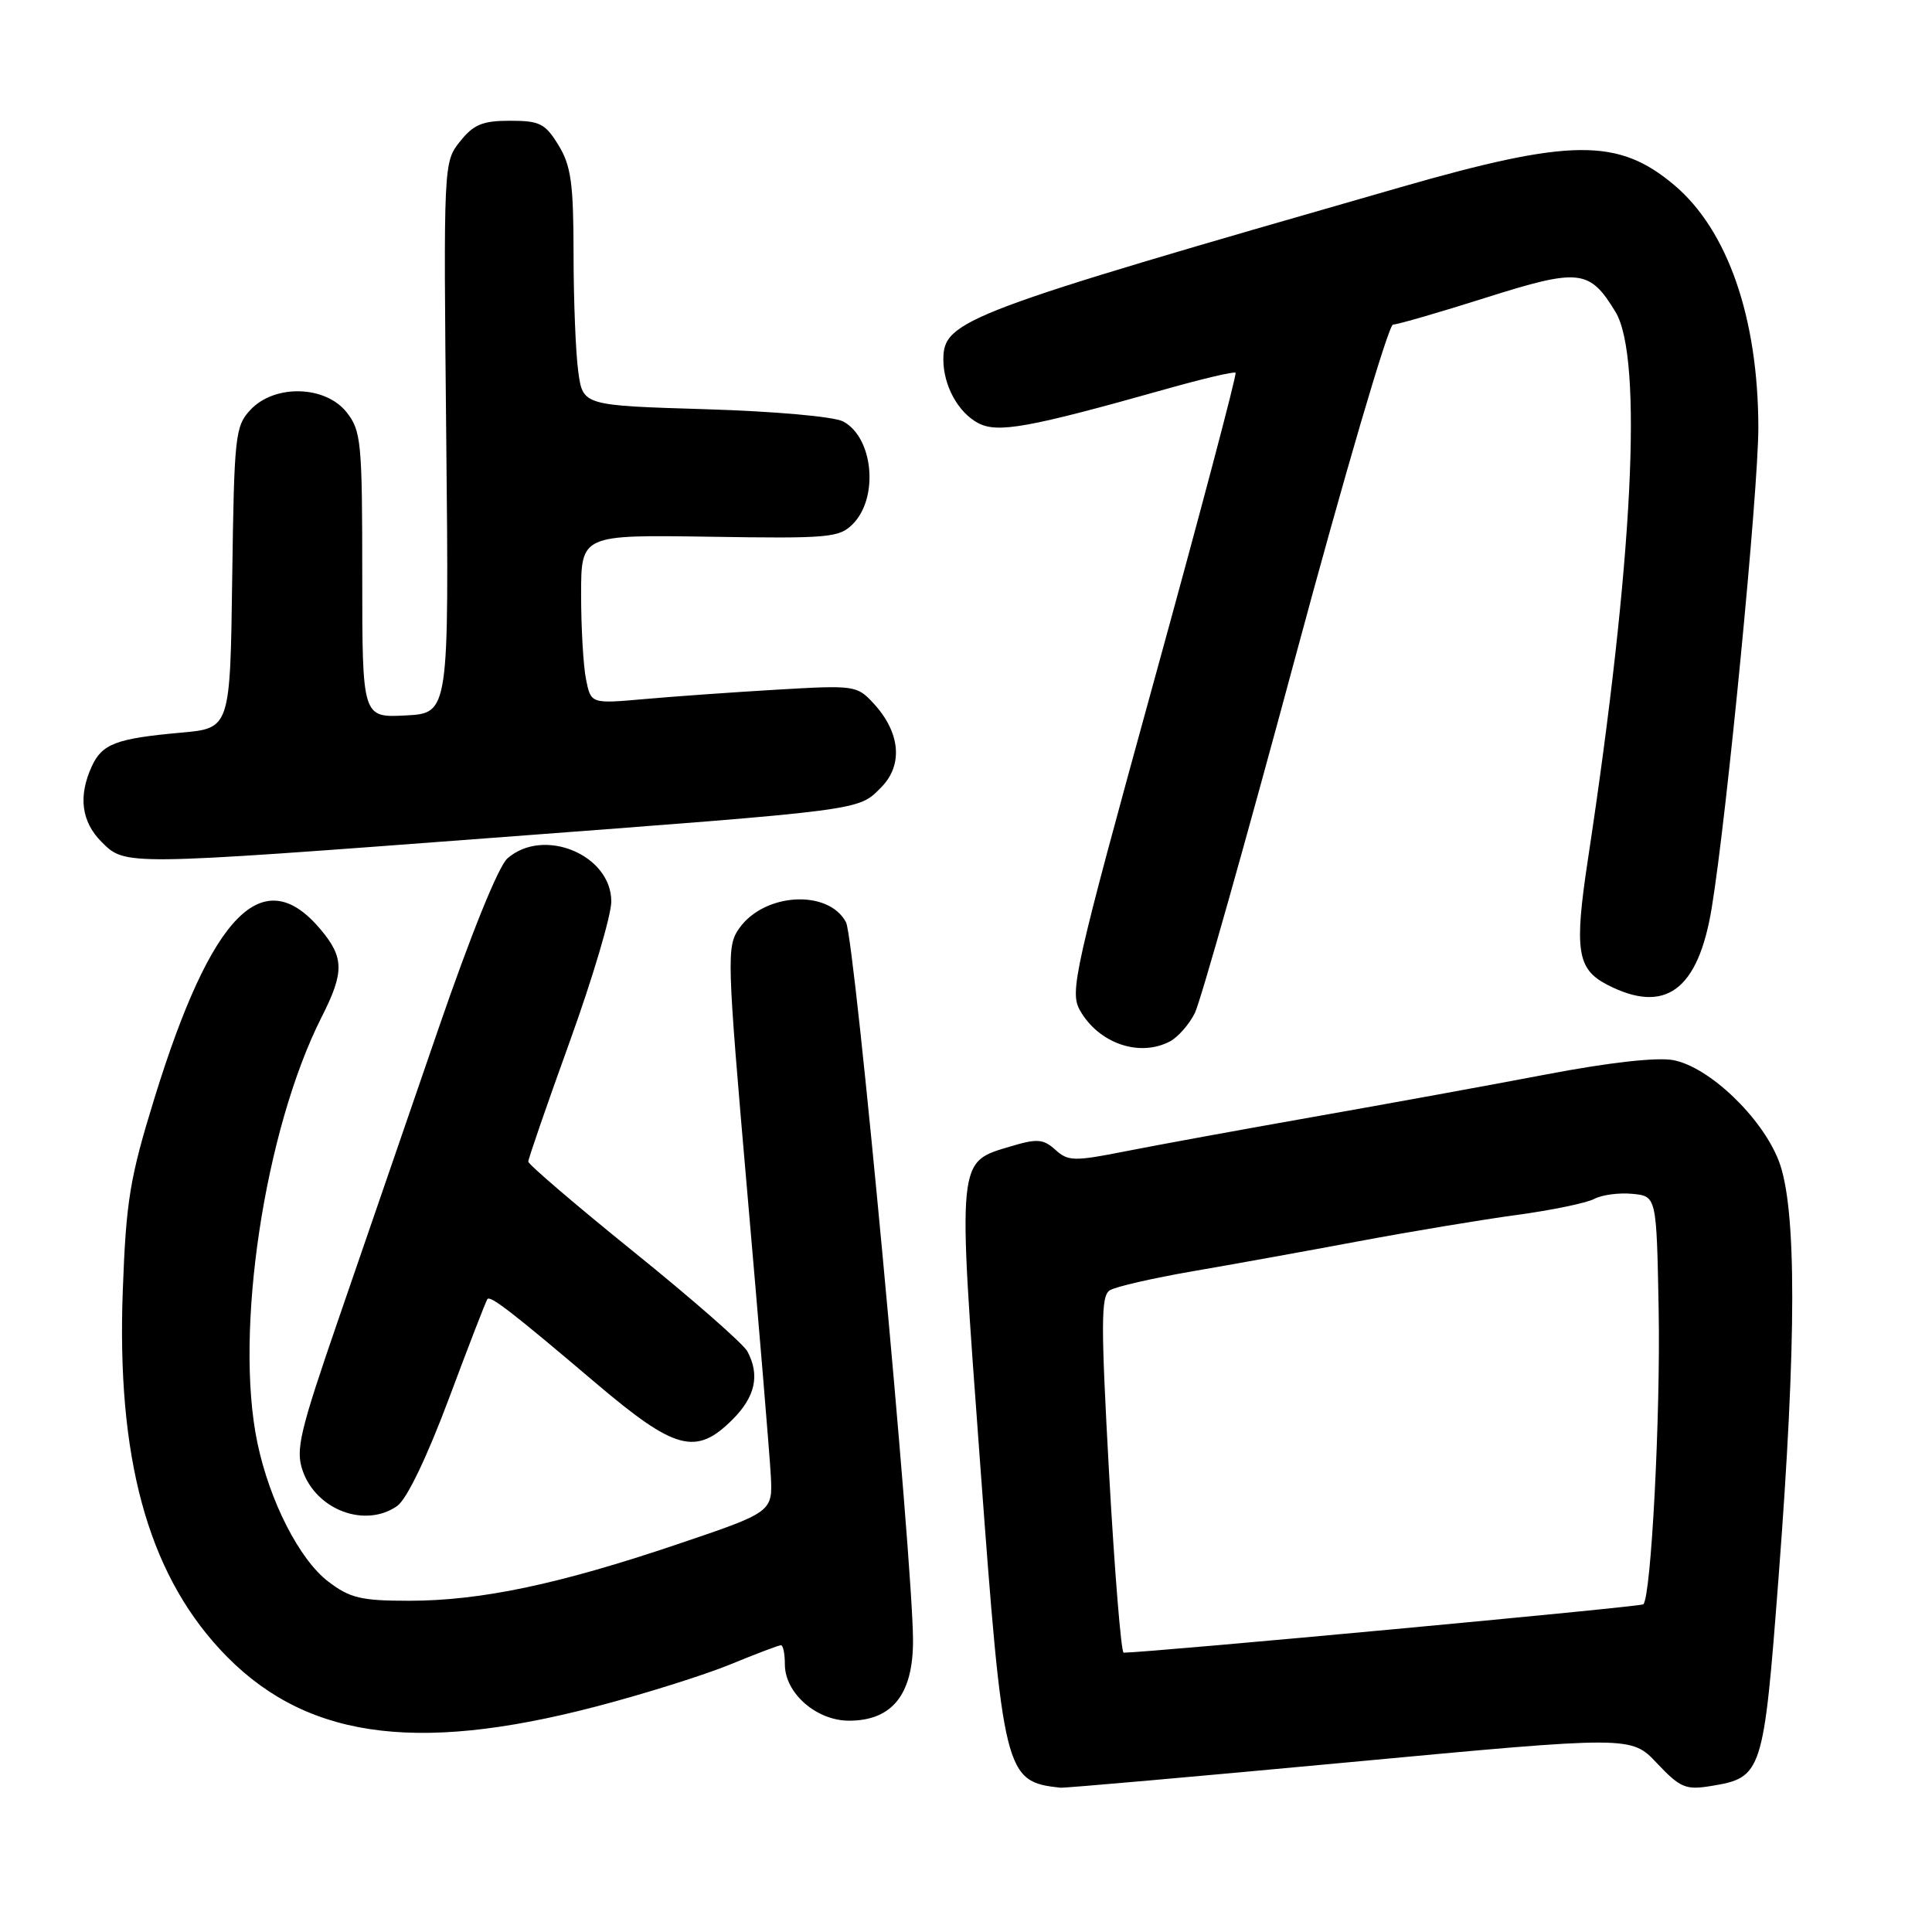 <?xml version="1.0" encoding="UTF-8" standalone="no"?>
<!DOCTYPE svg PUBLIC "-//W3C//DTD SVG 1.1//EN" "http://www.w3.org/Graphics/SVG/1.1/DTD/svg11.dtd" >
<svg xmlns="http://www.w3.org/2000/svg" xmlns:xlink="http://www.w3.org/1999/xlink" version="1.1" viewBox="0 0 256 256">
 <g >
 <path fill="currentColor"
d=" M 178.82 233.50 C 216.14 230.01 216.14 230.01 219.56 233.64 C 222.63 236.89 223.37 237.20 226.68 236.66 C 233.52 235.55 233.68 235.05 235.67 209.00 C 238.08 177.57 238.08 160.01 235.70 153.83 C 233.46 148.04 226.47 141.37 221.71 140.47 C 219.55 140.07 213.18 140.78 204.87 142.37 C 197.52 143.77 183.62 146.31 174.00 148.00 C 164.38 149.70 153.17 151.75 149.09 152.56 C 142.31 153.90 141.52 153.88 139.84 152.35 C 138.25 150.92 137.43 150.85 133.99 151.88 C 126.76 154.05 126.86 153.01 129.88 194.00 C 132.93 235.26 133.13 236.07 140.50 236.88 C 141.05 236.94 158.29 235.42 178.82 233.50 Z  M 79.00 226.12 C 85.33 224.47 93.30 221.96 96.73 220.56 C 100.16 219.15 103.19 218.00 103.48 218.00 C 103.77 218.00 104.00 219.15 104.00 220.55 C 104.00 224.34 108.17 228.00 112.50 228.00 C 118.24 228.00 121.01 224.50 120.98 217.30 C 120.93 206.46 113.27 124.38 112.10 122.20 C 109.76 117.81 101.27 118.29 97.95 123.01 C 96.27 125.40 96.31 126.85 99.02 158.00 C 100.58 175.88 101.98 192.72 102.13 195.43 C 102.40 200.35 102.40 200.35 89.76 204.62 C 74.05 209.93 63.70 212.11 54.19 212.11 C 47.85 212.11 46.37 211.76 43.49 209.56 C 39.68 206.65 35.74 198.95 34.11 191.20 C 31.02 176.49 35.05 149.73 42.61 134.78 C 45.64 128.81 45.61 126.88 42.46 123.13 C 34.86 114.10 28.02 121.05 20.47 145.50 C 17.20 156.10 16.71 159.07 16.27 171.00 C 15.45 193.05 19.52 208.10 29.11 218.51 C 39.94 230.25 54.62 232.50 79.00 226.12 Z  M 52.63 199.55 C 53.90 198.65 56.54 193.17 59.49 185.30 C 62.12 178.26 64.41 172.33 64.59 172.13 C 65.00 171.65 67.90 173.89 78.93 183.25 C 89.48 192.20 92.23 192.93 97.08 188.08 C 100.09 185.06 100.71 182.20 99.03 179.06 C 98.50 178.07 91.75 172.15 84.03 165.92 C 76.31 159.69 70.00 154.28 70.00 153.92 C 70.00 153.55 72.47 146.39 75.50 138.00 C 78.53 129.61 81.00 121.27 81.00 119.45 C 81.00 113.26 72.02 109.54 67.23 113.75 C 66.04 114.80 62.37 123.87 58.03 136.50 C 54.06 148.05 48.16 165.20 44.91 174.62 C 39.68 189.80 39.14 192.10 40.11 194.89 C 41.93 200.10 48.40 202.51 52.63 199.55 Z  M 155.06 137.97 C 156.11 137.40 157.59 135.72 158.33 134.22 C 159.07 132.72 165.04 111.59 171.59 87.26 C 178.14 62.92 183.99 43.01 184.58 43.01 C 185.18 43.00 190.69 41.41 196.83 39.46 C 209.28 35.52 210.61 35.67 214.05 41.31 C 217.75 47.38 216.39 74.49 210.41 113.86 C 208.58 125.93 208.97 128.41 212.96 130.48 C 220.64 134.45 225.01 131.24 226.81 120.32 C 228.81 108.19 233.00 64.98 232.99 56.62 C 232.96 42.10 228.92 30.48 221.83 24.51 C 214.40 18.26 208.16 18.32 185.50 24.83 C 127.67 41.44 125.00 42.44 125.00 47.63 C 125.00 51.07 126.94 54.63 129.59 56.05 C 132.17 57.43 136.24 56.70 154.44 51.57 C 159.36 50.18 163.53 49.20 163.72 49.39 C 163.91 49.58 159.02 68.07 152.84 90.49 C 142.34 128.64 141.72 131.41 143.09 133.86 C 145.57 138.26 151.01 140.14 155.06 137.97 Z  M 65.50 111.00 C 114.86 107.28 113.66 107.43 116.74 104.35 C 119.70 101.39 119.32 97.05 115.73 93.18 C 113.56 90.83 113.20 90.78 103.00 91.38 C 97.22 91.72 89.31 92.28 85.40 92.63 C 78.30 93.26 78.30 93.26 77.65 90.01 C 77.29 88.22 77.00 83.17 77.00 78.80 C 77.00 70.86 77.00 70.86 94.03 71.12 C 109.77 71.37 111.20 71.25 112.99 69.45 C 116.47 65.96 115.73 57.99 111.73 55.85 C 110.50 55.20 102.66 54.50 93.41 54.22 C 77.23 53.73 77.23 53.73 76.62 49.22 C 76.28 46.75 76.00 39.72 76.00 33.61 C 75.99 24.30 75.67 21.97 74.01 19.25 C 72.25 16.37 71.53 16.00 67.59 16.00 C 63.94 16.00 62.75 16.49 60.95 18.75 C 58.77 21.49 58.76 21.66 59.13 58.00 C 59.50 94.50 59.50 94.50 53.75 94.80 C 48.00 95.10 48.00 95.10 48.00 76.18 C 48.00 58.56 47.86 57.09 45.93 54.63 C 43.12 51.07 36.39 50.89 33.20 54.29 C 31.16 56.46 31.03 57.68 30.77 76.54 C 30.50 96.50 30.50 96.50 24.00 97.08 C 15.39 97.85 13.52 98.56 12.15 101.57 C 10.35 105.52 10.79 108.88 13.45 111.55 C 16.62 114.71 16.25 114.71 65.50 111.00 Z  M 146.97 195.41 C 145.86 175.30 145.87 171.70 147.06 170.97 C 147.82 170.49 152.74 169.37 157.98 168.46 C 163.21 167.56 173.12 165.77 180.00 164.48 C 186.88 163.19 196.31 161.62 200.96 160.99 C 205.61 160.36 210.24 159.40 211.25 158.86 C 212.27 158.32 214.53 158.02 216.30 158.19 C 219.50 158.50 219.50 158.50 219.78 173.50 C 220.04 187.42 218.79 211.54 217.75 212.58 C 217.42 212.91 152.94 218.91 148.89 218.99 C 148.56 218.99 147.70 208.39 146.97 195.41 Z "/>
</g>
</svg>